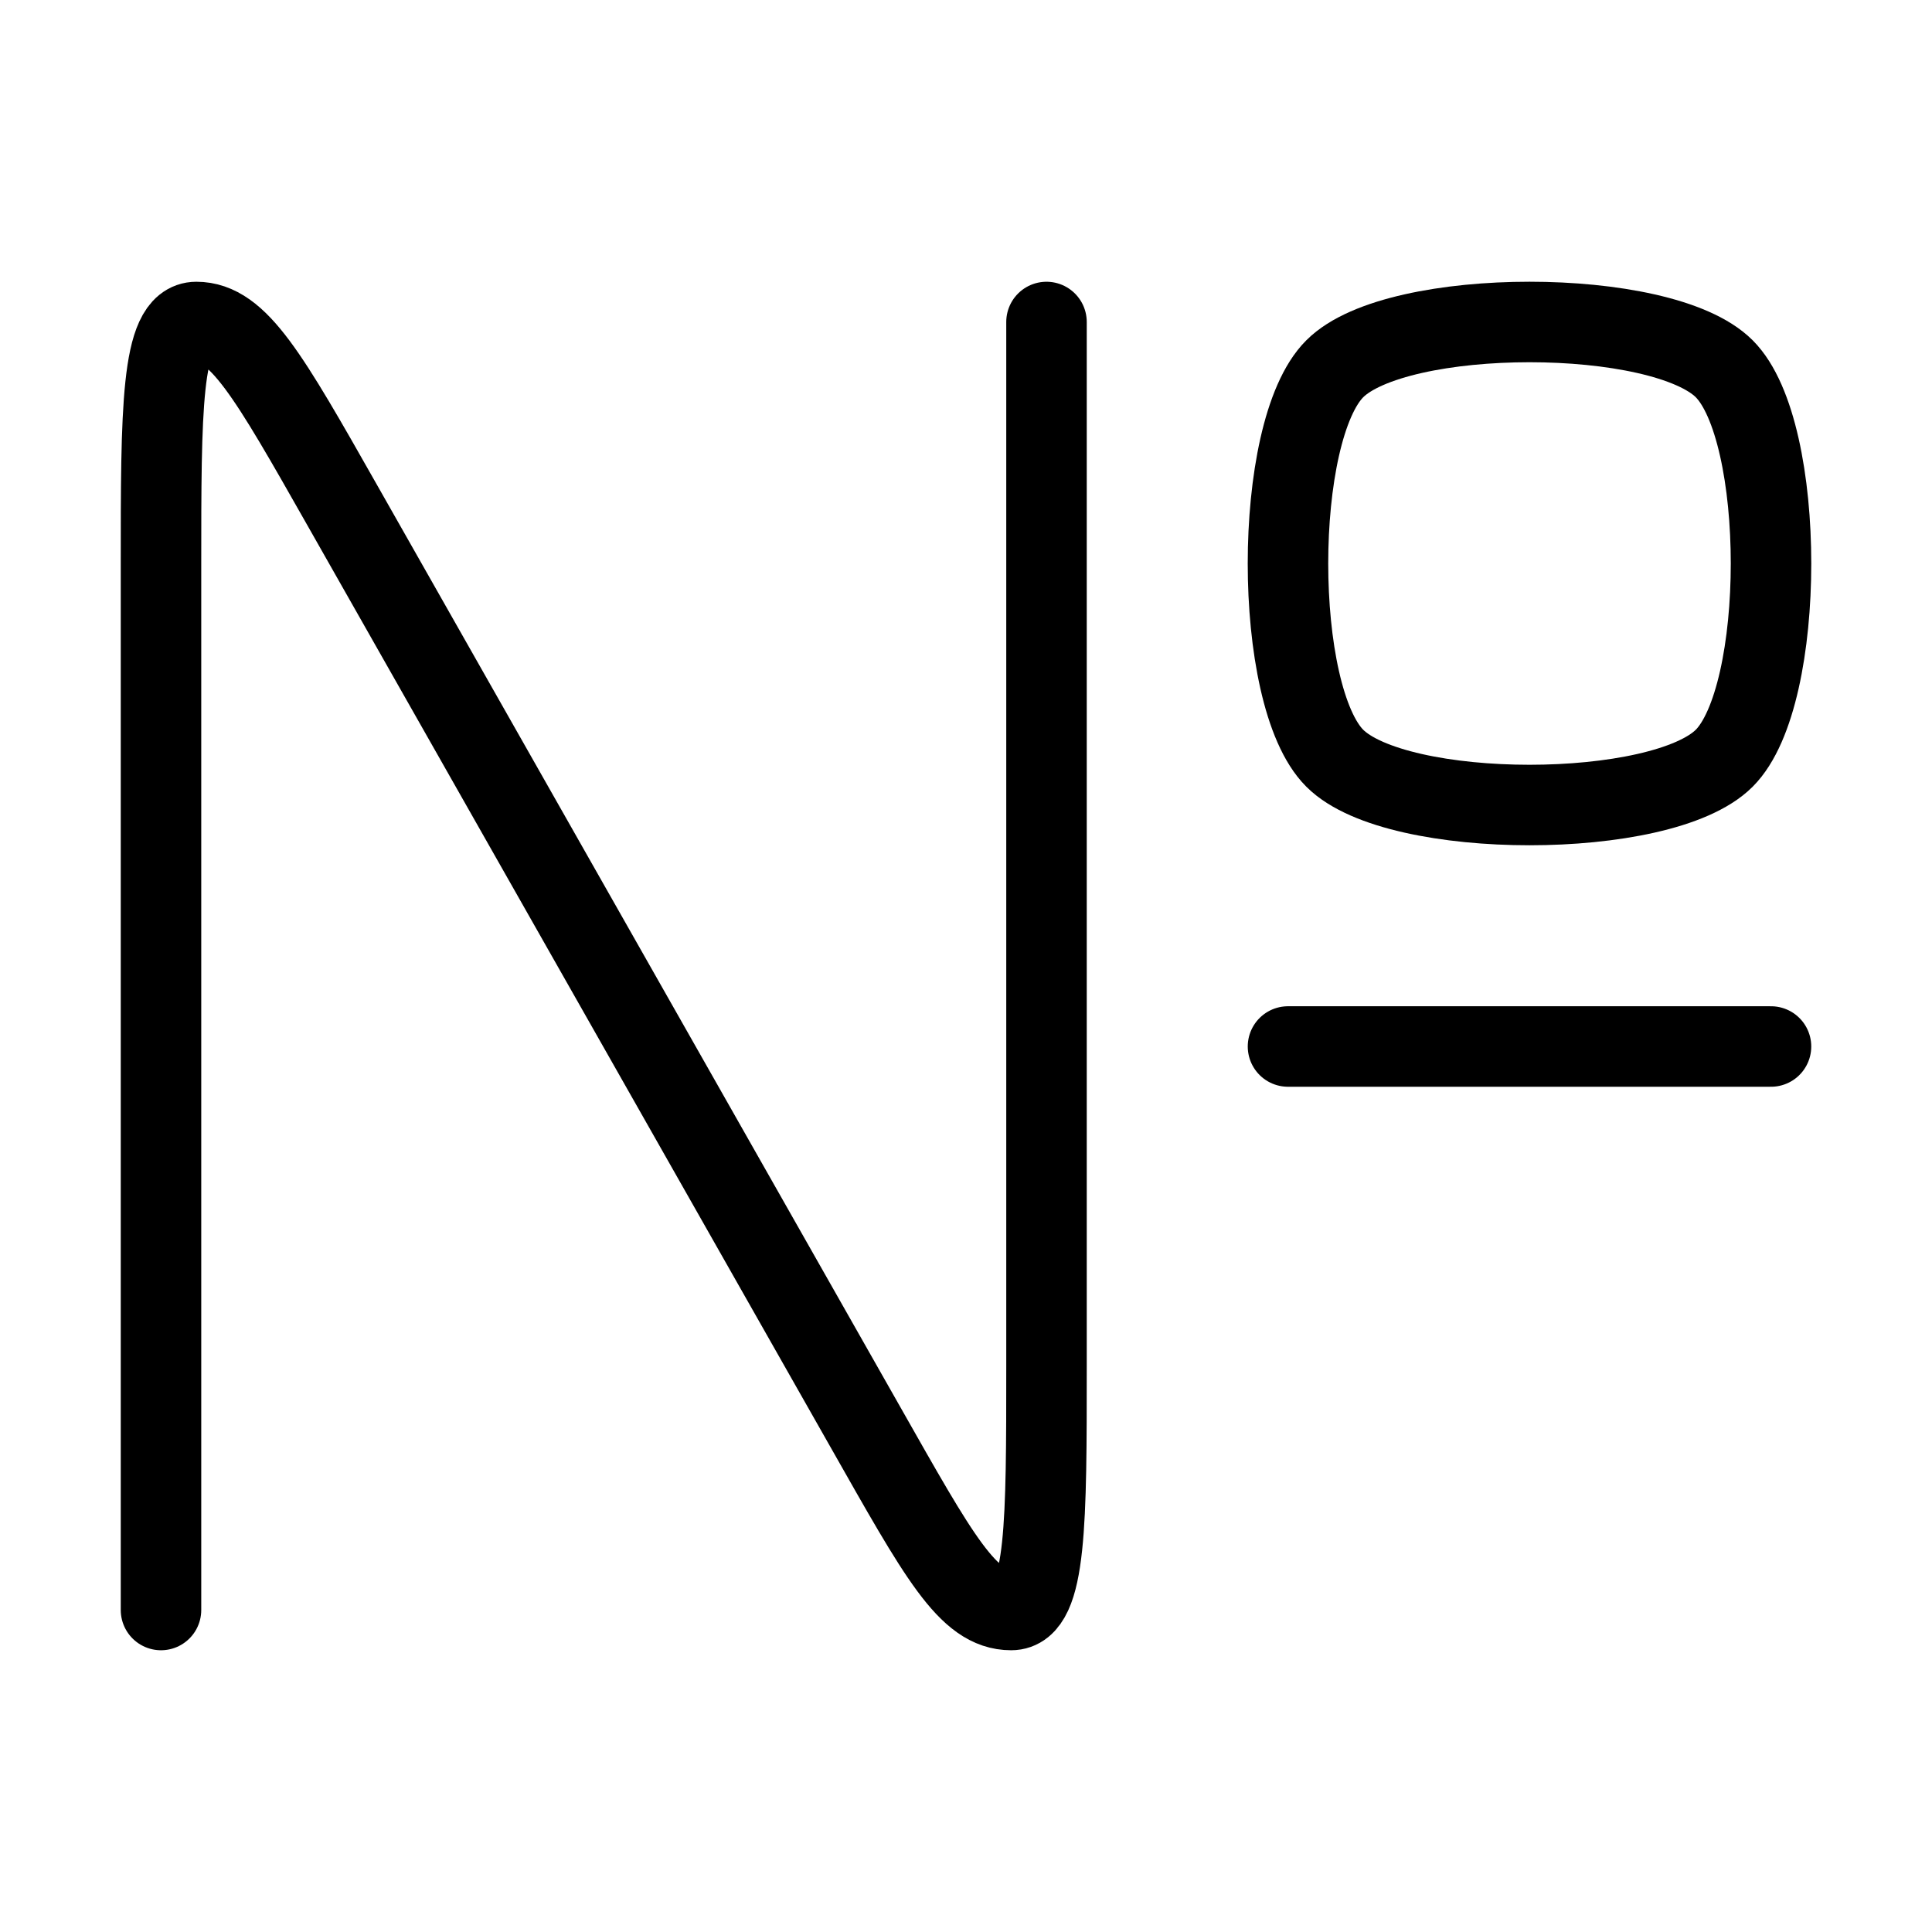 <svg xmlns="http://www.w3.org/2000/svg" viewBox="0 0 24 24" fill="none" stroke="currentColor" stroke-linecap="round" stroke-linejoin="round">
  <path d="M2 20V7.022C2 5.105 2 4 2.439 4C2.96 4 3.335 4.66 4.25 6.273L10.75 17.727C11.665 19.34 12.023 20 12.561 20C13 20 13 18.895 13 16.978V4" stroke="currentColor" key="k0" />
  <path d="M16 13L22 13" stroke="currentColor" key="k1" />
  <path d="M16.581 4.581C17.355 3.806 20.645 3.806 21.419 4.581C22.194 5.355 22.194 8.645 21.419 9.419C20.645 10.194 17.355 10.194 16.581 9.419C15.806 8.645 15.806 5.355 16.581 4.581Z" stroke="currentColor" key="k2" />
</svg>